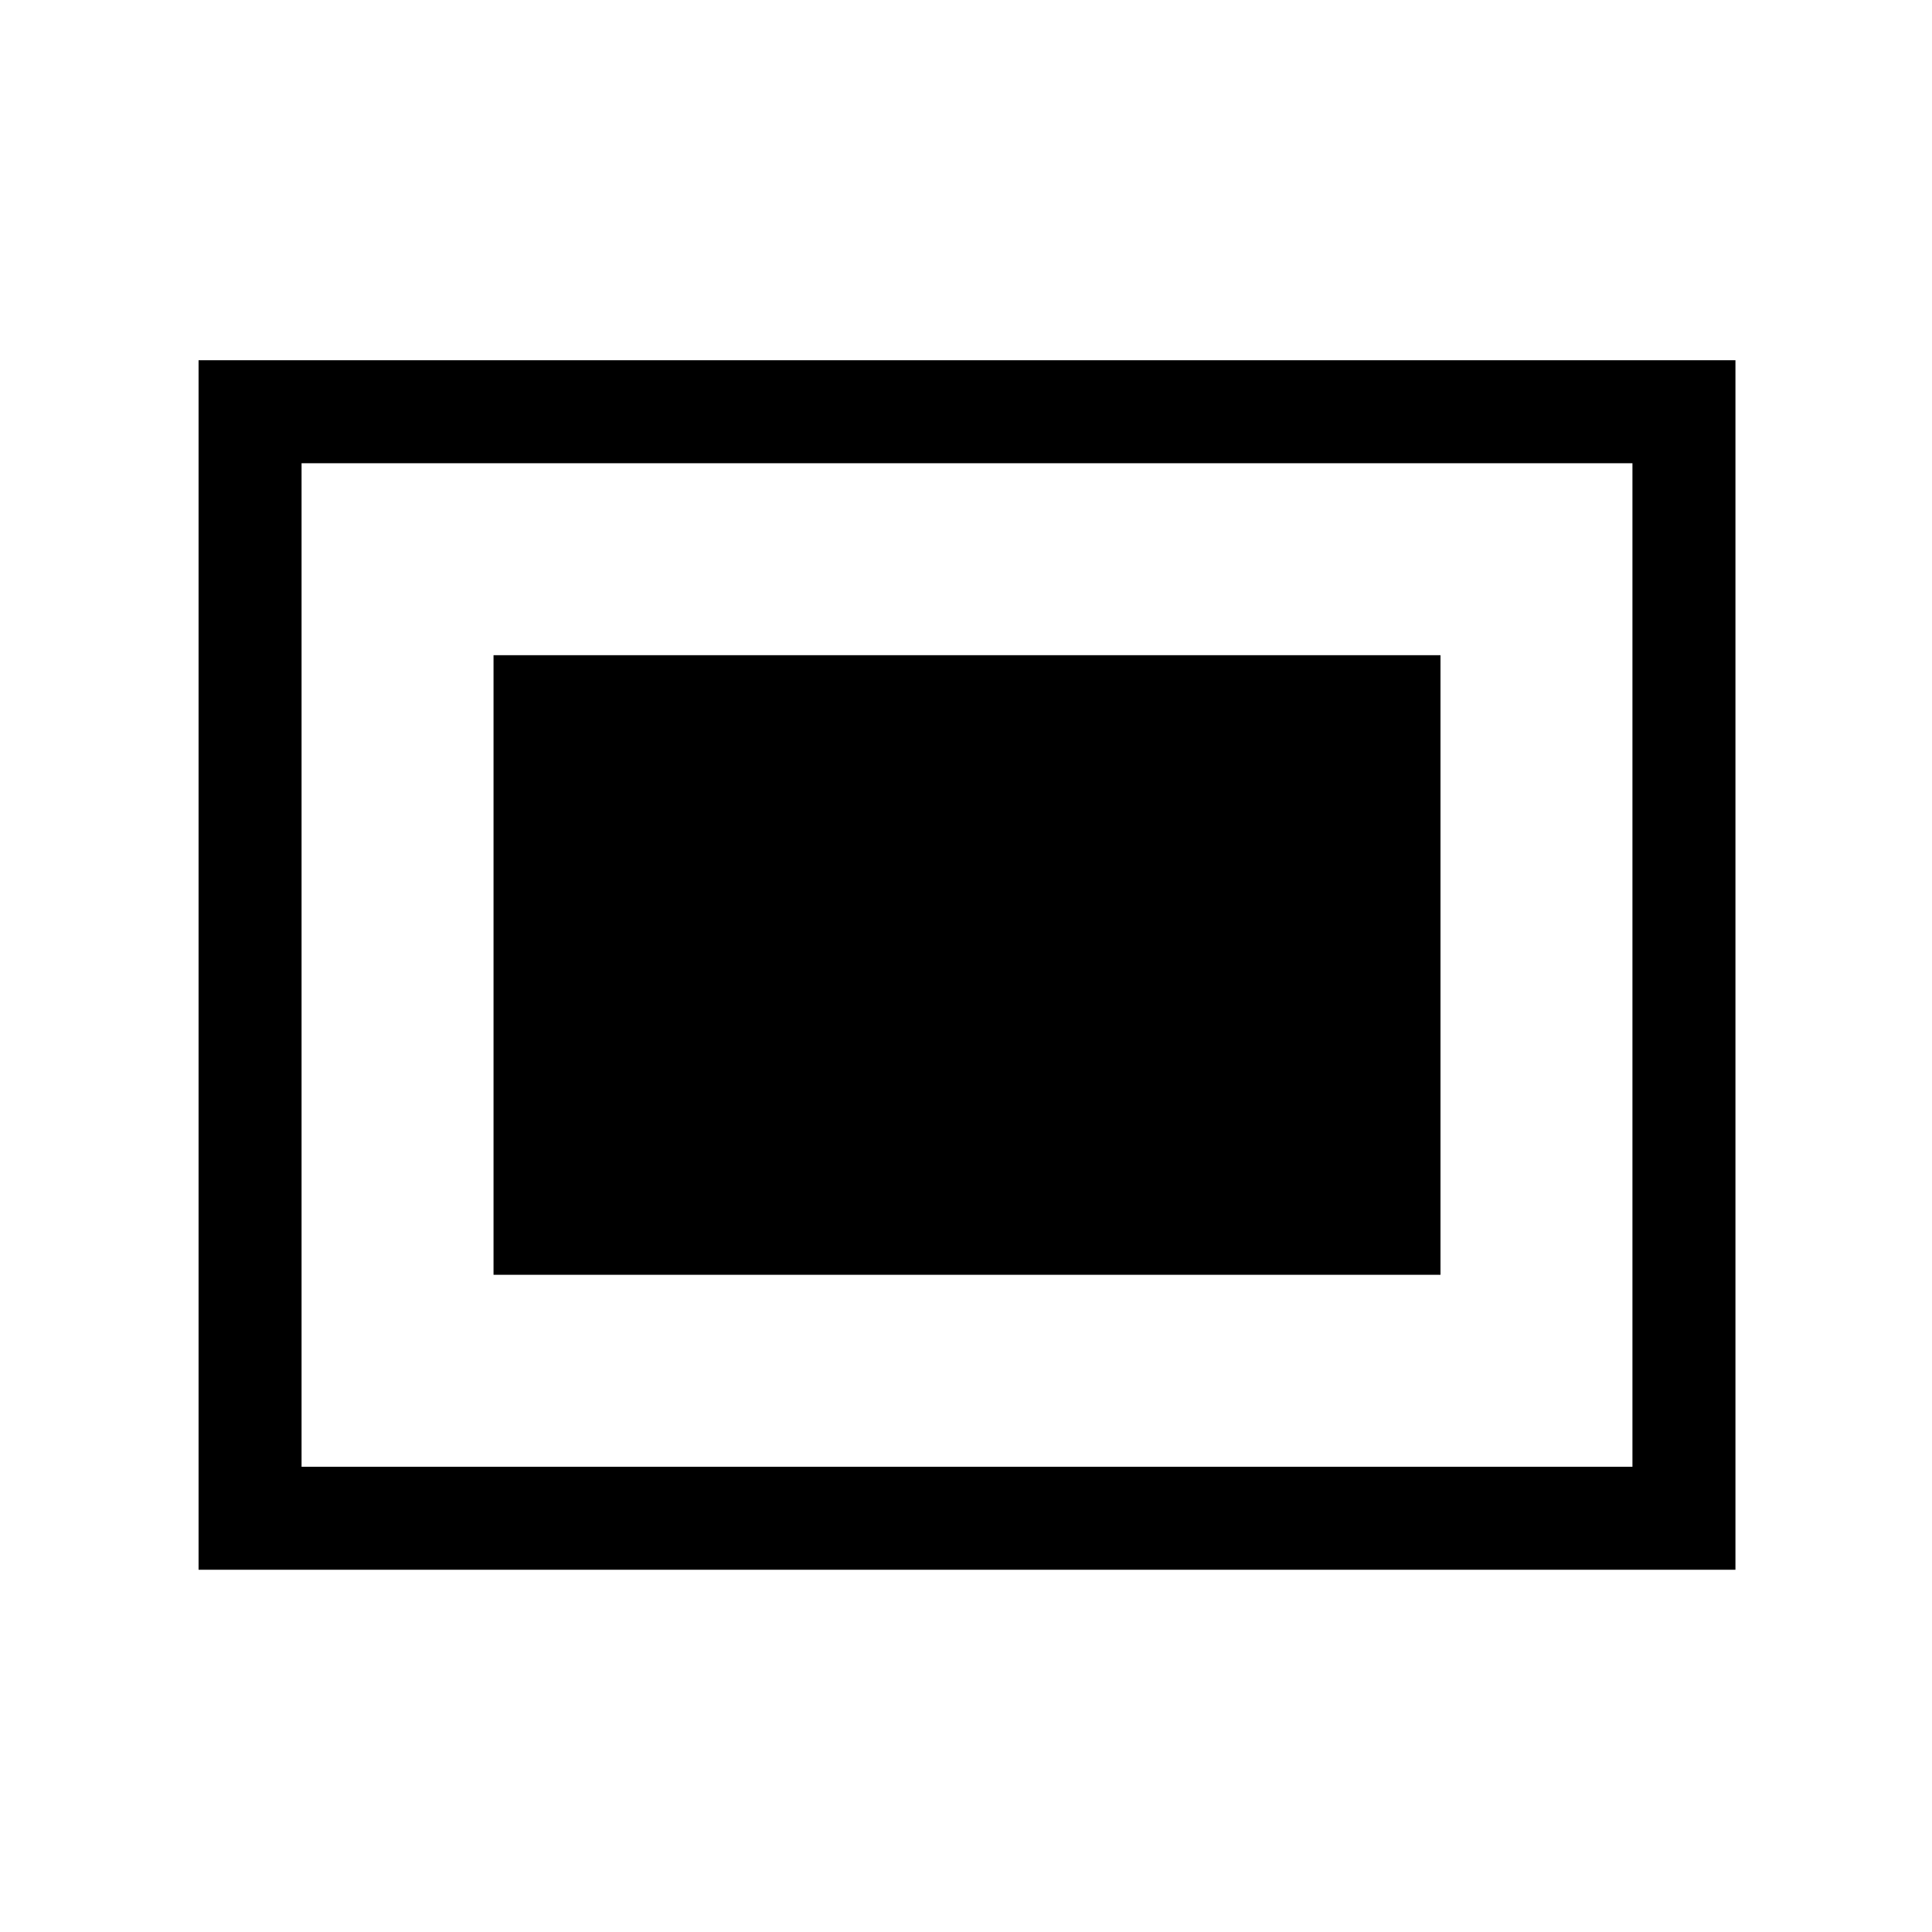 <svg xmlns="http://www.w3.org/2000/svg" height="40" viewBox="0 96 960 960" width="40"><path d="M98.667 876V275h763.666v601H98.667Zm51.179-51.179h661.308V326.179H149.846v498.642Zm95.384-95.385h470.539V421.564H245.23v307.872Z"/></svg>